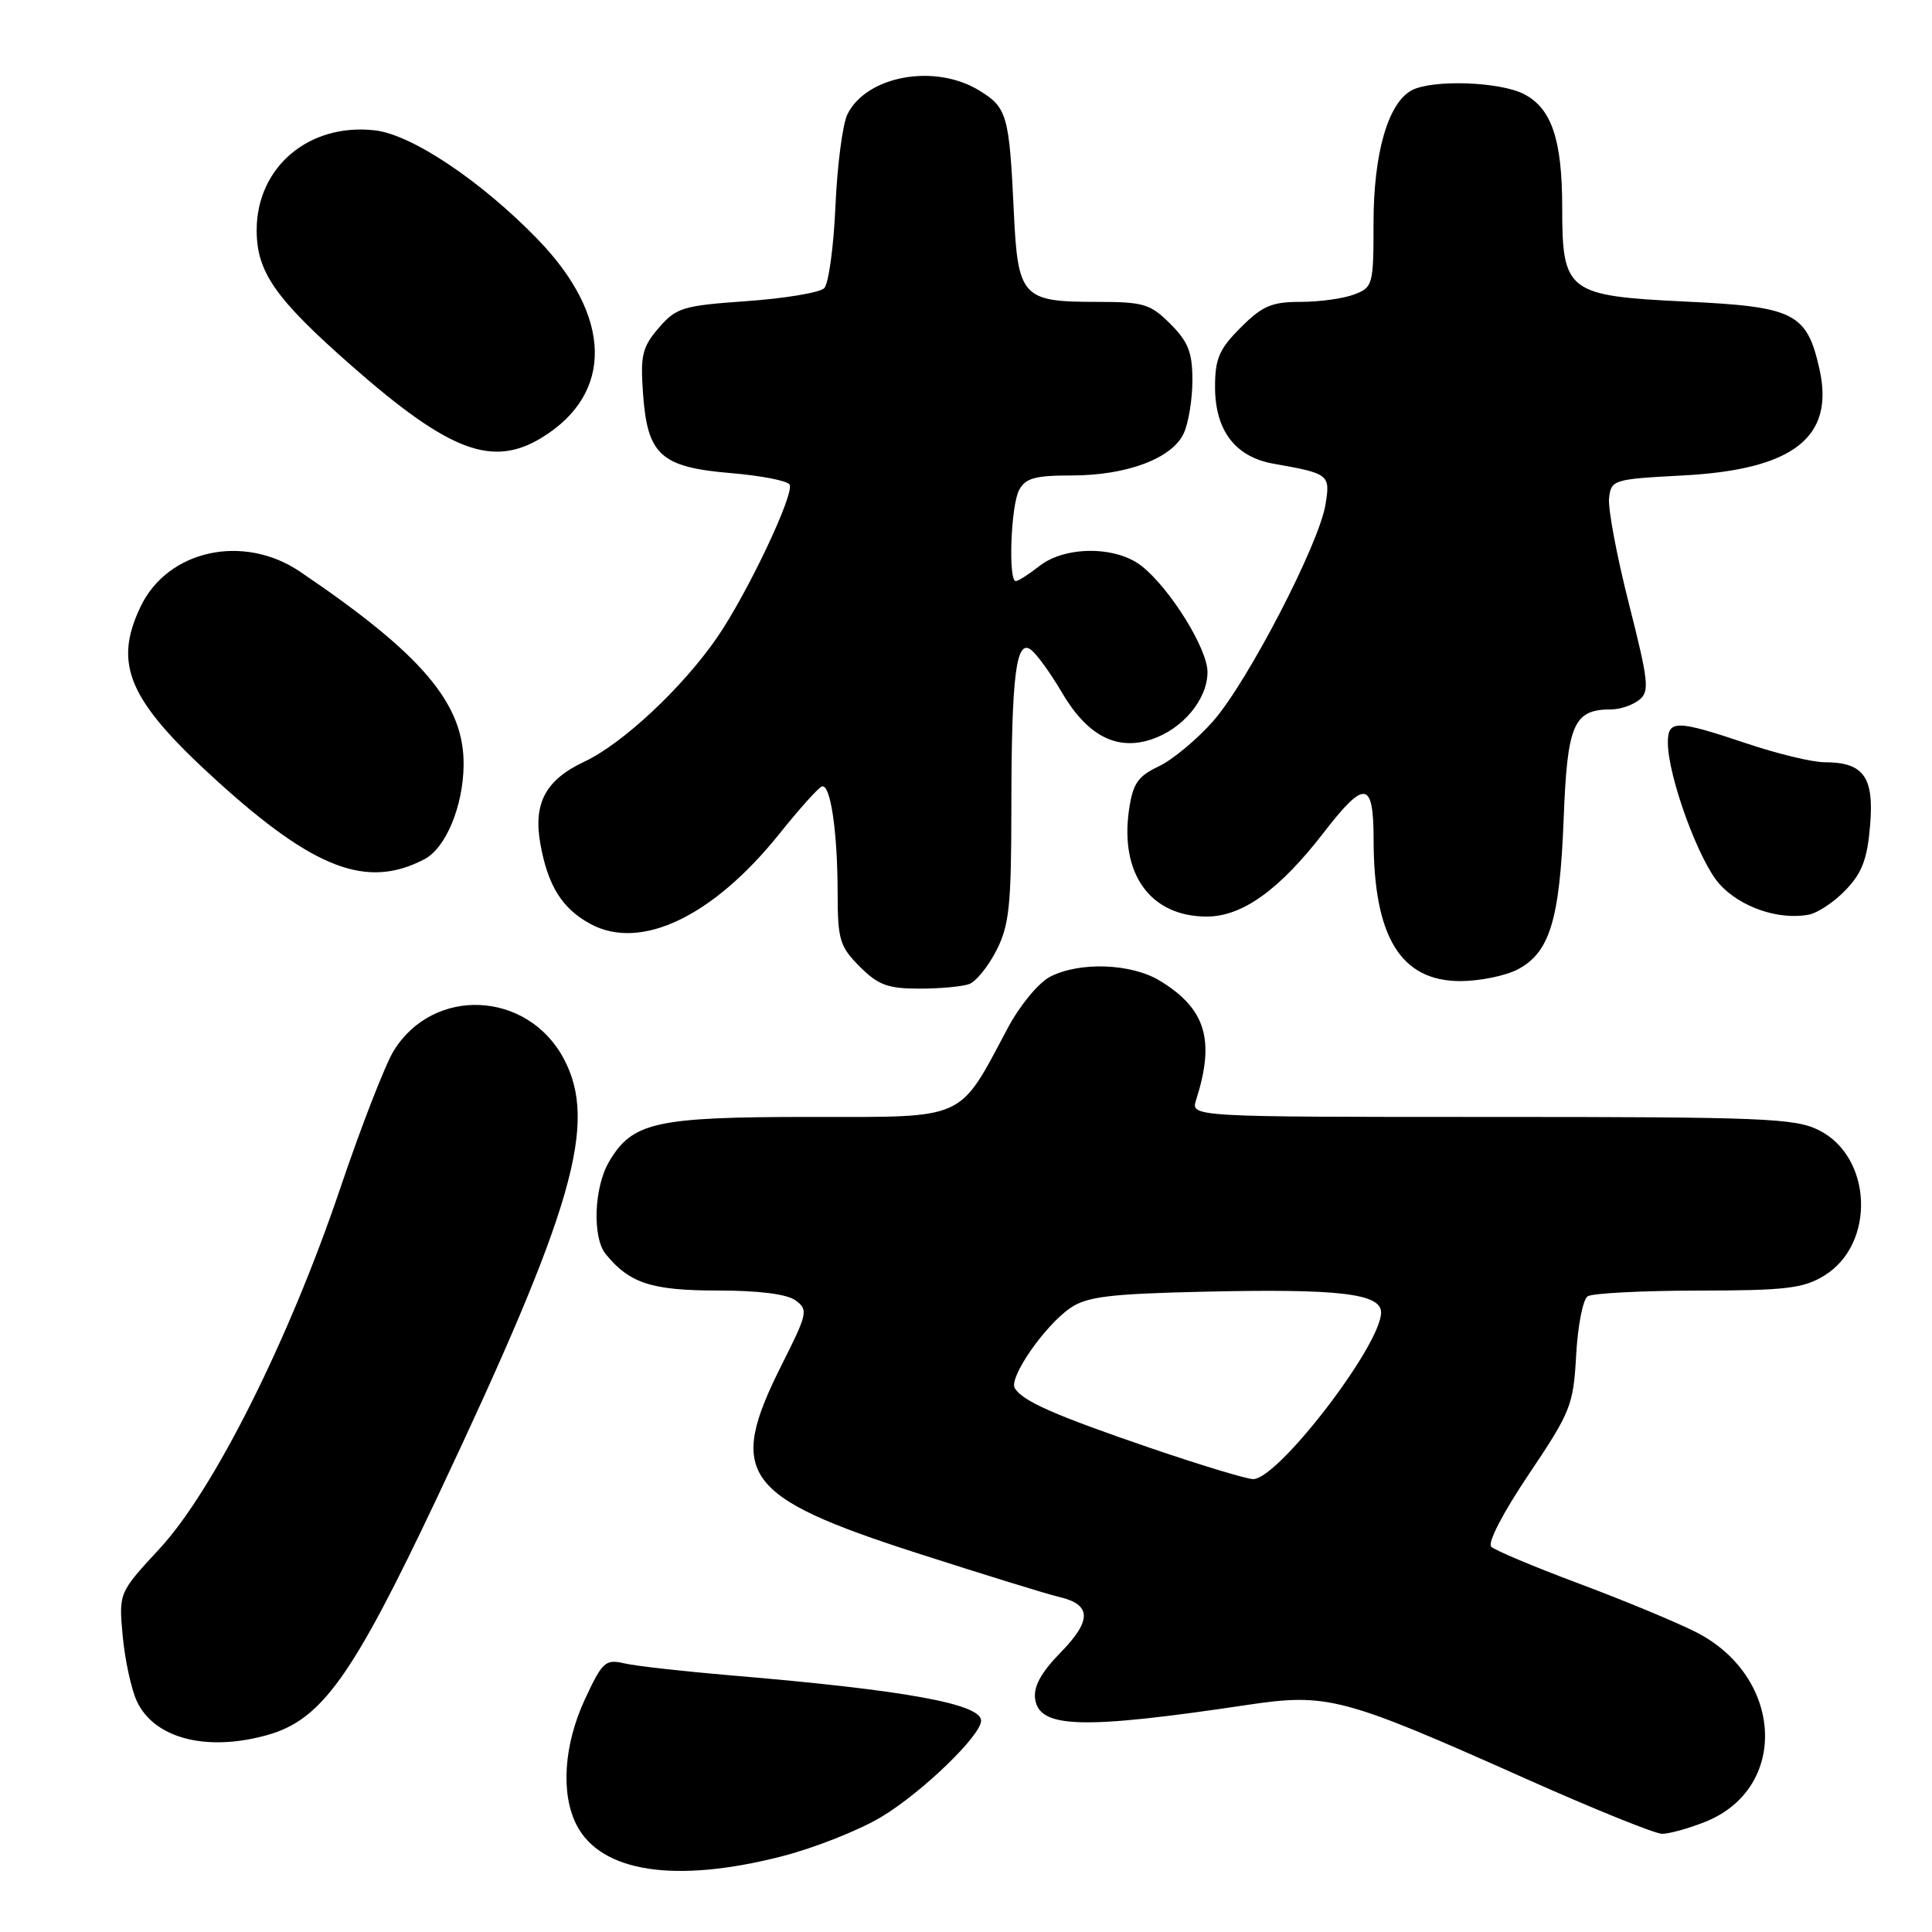 <?xml version="1.0" encoding="UTF-8" standalone="no"?>
<!DOCTYPE svg PUBLIC "-//W3C//DTD SVG 1.1//EN" "http://www.w3.org/Graphics/SVG/1.1/DTD/svg11.dtd" >
<svg xmlns="http://www.w3.org/2000/svg" xmlns:xlink="http://www.w3.org/1999/xlink" version="1.1" viewBox="0 0 256 256">
 <g >
 <path fill="currentColor"
d=" M 103.57 245.98 C 107.91 244.87 113.87 242.51 116.82 240.73 C 122.20 237.49 130.00 229.95 130.00 228.00 C 130.00 225.77 119.91 223.94 96.88 222.00 C 90.62 221.47 84.27 220.76 82.76 220.41 C 80.22 219.82 79.83 220.17 77.52 225.13 C 74.70 231.18 74.27 237.70 76.41 241.84 C 79.65 248.09 89.46 249.59 103.57 245.98 Z  M 225.96 241.40 C 237.13 236.93 236.31 222.03 224.58 216.19 C 221.88 214.84 214.90 211.95 209.08 209.78 C 203.26 207.60 198.09 205.43 197.60 204.95 C 197.07 204.45 199.15 200.44 202.58 195.34 C 208.14 187.06 208.48 186.22 208.85 179.55 C 209.06 175.67 209.75 172.17 210.37 171.77 C 210.99 171.36 217.57 171.02 225.00 171.01 C 236.60 171.00 238.95 170.72 241.70 169.04 C 248.55 164.87 248.13 153.31 241.00 149.75 C 237.84 148.17 233.58 148.00 197.63 148.00 C 157.77 148.00 157.77 148.00 158.49 145.75 C 161.03 137.81 159.77 133.66 153.70 129.96 C 149.91 127.65 143.07 127.40 139.15 129.42 C 137.62 130.21 135.15 133.20 133.56 136.17 C 126.92 148.62 128.29 148.00 107.35 148.00 C 86.86 148.00 83.80 148.68 80.71 153.92 C 78.71 157.30 78.46 163.95 80.25 166.16 C 83.38 170.03 86.35 171.00 95.03 171.00 C 100.55 171.00 104.26 171.47 105.42 172.31 C 107.11 173.55 107.01 174.03 103.61 180.79 C 96.26 195.38 98.37 198.33 121.50 205.79 C 130.30 208.62 138.77 211.24 140.33 211.60 C 144.64 212.60 144.70 214.70 140.55 218.95 C 137.94 221.62 136.93 223.47 137.16 225.13 C 137.72 229.02 143.40 229.18 165.21 225.92 C 175.87 224.32 177.89 224.85 202.00 235.61 C 211.07 239.66 219.28 242.98 220.23 242.99 C 221.18 242.99 223.76 242.28 225.96 241.40 Z  M 35.36 229.92 C 42.62 227.90 46.67 222.24 57.96 198.35 C 76.01 160.13 79.27 148.83 74.69 140.26 C 69.88 131.27 57.44 130.69 52.17 139.23 C 51.06 141.03 47.86 149.25 45.07 157.50 C 38.30 177.54 28.30 197.48 21.17 205.18 C 15.73 211.06 15.73 211.06 16.26 216.78 C 16.55 219.93 17.39 223.80 18.12 225.39 C 20.40 230.34 27.31 232.15 35.36 229.92 Z  M 128.46 130.38 C 129.35 130.03 130.97 128.03 132.04 125.92 C 133.72 122.62 134.00 119.98 134.01 107.29 C 134.02 89.34 134.64 84.46 136.69 86.16 C 137.47 86.81 139.27 89.30 140.67 91.70 C 144.04 97.46 147.93 99.51 152.55 97.98 C 156.72 96.61 160.00 92.67 160.00 89.04 C 160.00 85.95 155.02 77.95 151.27 75.00 C 147.87 72.32 141.13 72.33 137.73 75.00 C 136.33 76.10 134.92 77.00 134.59 77.00 C 133.58 77.00 133.94 66.97 135.04 64.93 C 135.88 63.35 137.16 63.00 142.01 63.00 C 149.33 63.00 155.35 60.73 156.86 57.40 C 157.49 56.03 158.00 52.87 158.00 50.38 C 158.00 46.70 157.45 45.29 155.08 42.92 C 152.41 40.26 151.55 40.00 145.27 40.00 C 135.43 40.00 134.86 39.38 134.33 27.93 C 133.73 15.24 133.45 14.24 129.72 11.97 C 123.84 8.39 114.80 10.04 112.28 15.16 C 111.65 16.45 110.94 21.92 110.70 27.31 C 110.47 32.71 109.79 37.61 109.21 38.19 C 108.63 38.77 104.02 39.54 98.97 39.90 C 90.45 40.50 89.60 40.76 87.28 43.46 C 85.09 46.01 84.84 47.07 85.21 52.22 C 85.79 60.30 87.58 61.91 96.85 62.69 C 100.82 63.02 104.31 63.70 104.62 64.20 C 105.33 65.35 99.05 78.61 95.02 84.47 C 90.45 91.11 82.51 98.54 77.42 100.93 C 72.27 103.35 70.63 106.45 71.61 111.87 C 72.61 117.41 74.51 120.42 78.26 122.44 C 84.91 126.02 94.47 121.46 103.26 110.50 C 105.90 107.20 108.44 104.37 108.90 104.21 C 110.04 103.82 110.98 110.15 110.99 118.33 C 111.00 124.53 111.27 125.42 113.92 128.08 C 116.37 130.53 117.65 131.00 121.84 131.00 C 124.59 131.00 127.57 130.72 128.46 130.38 Z  M 201.05 128.48 C 205.34 126.26 206.67 121.93 207.19 108.57 C 207.67 95.91 208.50 94.00 213.50 94.00 C 214.66 94.00 216.32 93.44 217.19 92.75 C 218.60 91.63 218.46 90.35 215.84 80.00 C 214.23 73.67 213.05 67.38 213.21 66.00 C 213.49 63.57 213.77 63.49 223.00 63.00 C 237.63 62.23 243.12 57.95 241.09 48.92 C 239.42 41.46 237.79 40.64 223.35 39.96 C 207.69 39.21 207.00 38.69 207.00 27.54 C 207.00 18.52 205.61 14.37 201.94 12.47 C 198.72 10.81 189.79 10.51 187.05 11.97 C 183.92 13.65 182.00 20.33 182.00 29.54 C 182.00 37.75 181.91 38.08 179.43 39.02 C 178.02 39.56 174.83 40.00 172.33 40.00 C 168.51 40.00 167.27 40.53 164.40 43.40 C 161.55 46.25 161.00 47.52 161.00 51.27 C 161.00 57.03 163.67 60.54 168.73 61.44 C 176.13 62.75 176.28 62.87 175.64 66.83 C 174.79 72.10 165.32 90.35 160.76 95.54 C 158.61 97.98 155.36 100.69 153.53 101.55 C 150.76 102.87 150.11 103.82 149.60 107.31 C 148.37 115.83 152.46 121.45 159.90 121.45 C 164.60 121.45 169.53 117.92 175.36 110.37 C 180.85 103.26 182.00 103.41 182.01 111.25 C 182.02 124.15 185.60 130.00 193.50 130.00 C 196.03 130.00 199.43 129.31 201.05 128.48 Z  M 244.57 117.92 C 246.74 115.66 247.43 113.82 247.80 109.36 C 248.34 102.93 246.94 101.00 241.74 101.00 C 240.15 101.00 235.50 99.88 231.41 98.50 C 222.11 95.38 221.00 95.37 221.00 98.39 C 221.00 102.84 225.09 114.07 227.82 117.12 C 230.56 120.19 235.65 121.95 239.66 121.20 C 240.84 120.98 243.06 119.51 244.57 117.92 Z  M 56.24 113.85 C 59.06 112.38 61.36 106.87 61.43 101.43 C 61.54 93.29 56.04 86.77 39.76 75.75 C 32.24 70.66 22.18 72.88 18.61 80.42 C 14.96 88.09 17.06 92.86 28.74 103.46 C 41.68 115.20 48.65 117.83 56.24 113.85 Z  M 71.76 58.01 C 81.37 52.15 81.15 41.90 71.20 31.66 C 63.71 23.95 54.53 17.81 49.66 17.27 C 40.94 16.28 34.01 22.14 34.01 30.50 C 34.01 36.07 36.49 39.60 46.67 48.54 C 59.54 59.83 65.24 61.98 71.76 58.01 Z  M 152.50 191.89 C 139.76 187.53 135.53 185.67 134.47 183.95 C 133.62 182.57 138.44 175.62 141.85 173.30 C 144.04 171.81 147.09 171.44 159.38 171.16 C 177.40 170.74 183.00 171.39 183.00 173.91 C 183.00 178.23 169.35 196.01 166.05 195.99 C 165.20 195.99 159.10 194.14 152.50 191.89 Z "/>
</g>
</svg>